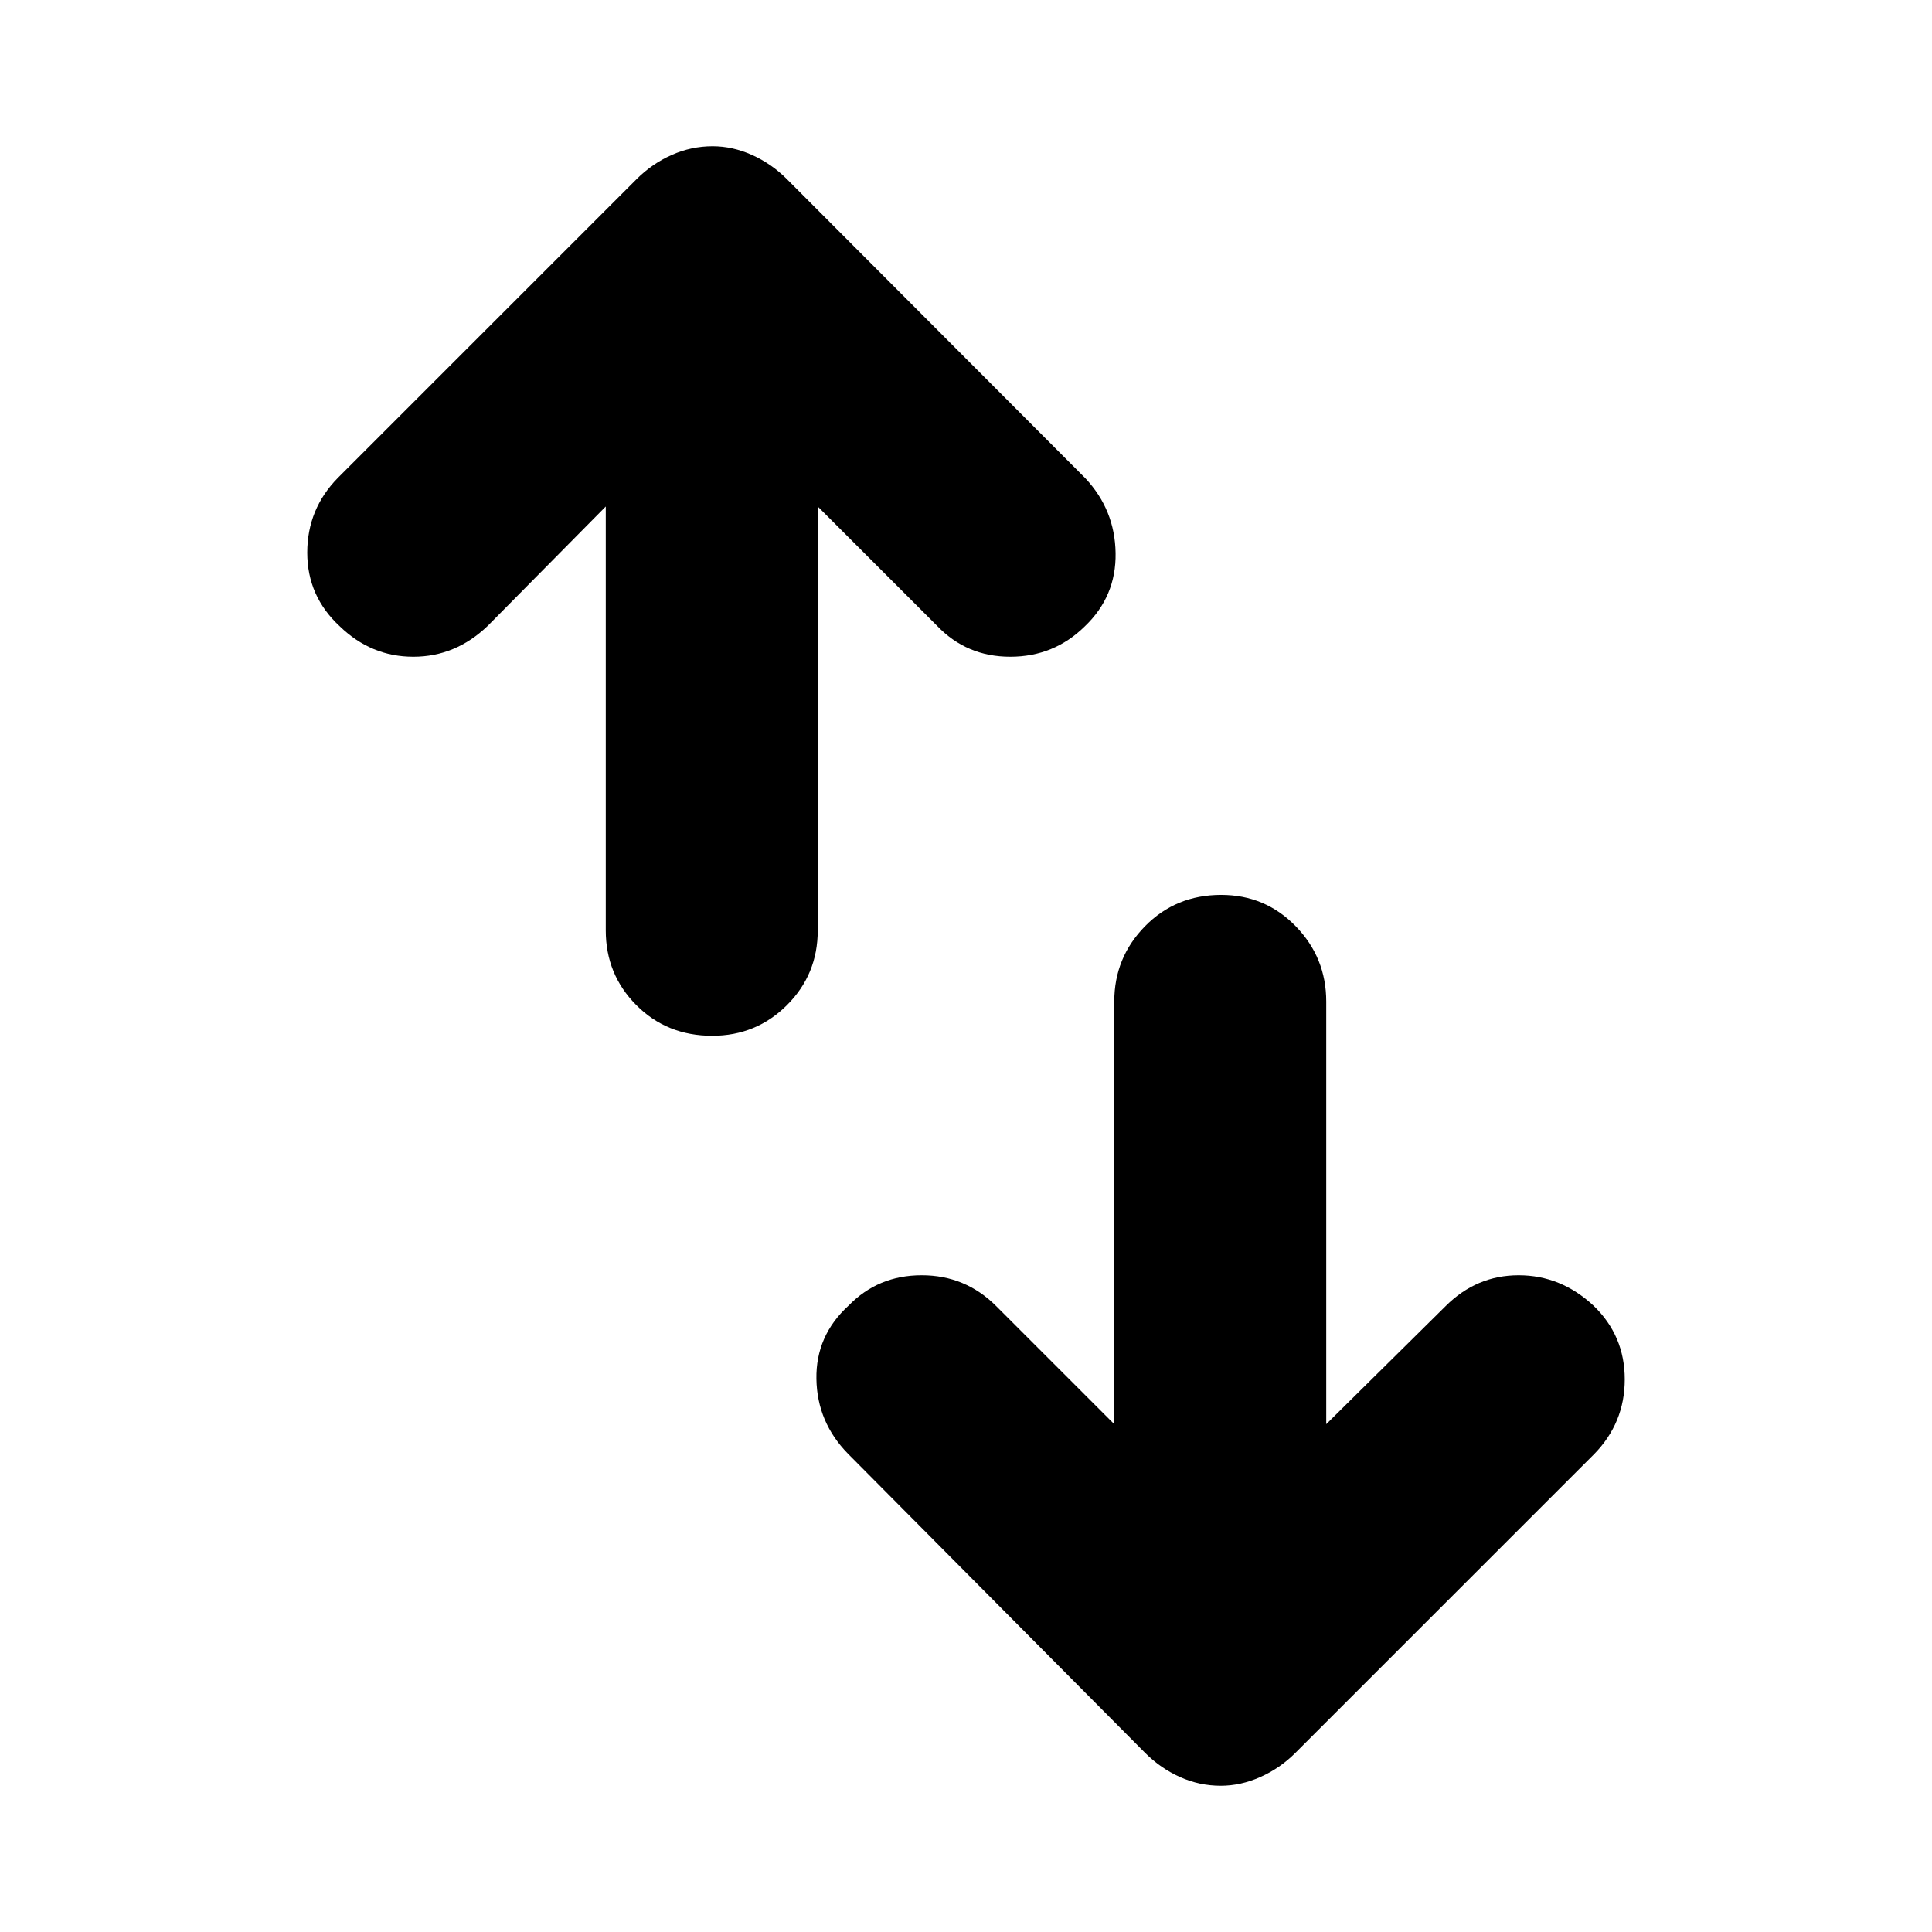 <svg xmlns="http://www.w3.org/2000/svg" height="40" viewBox="0 -960 960 960" width="40"><path d="M353.88-445.33q-22.55 0-37.71-15.25Q301-475.83 301-497.67v-210.66L242.33-649q-16 15.33-36.94 15.33-20.93 0-36.5-15.07-16.22-14.93-16.22-36.66 0-21.73 15.33-37.27L316.33-871q7.67-7.67 17.43-12 9.75-4.33 20.33-4.33 9.91 0 19.58 4.33 9.66 4.33 17.33 12l148.33 148.67q14.67 15.66 15 37.16.34 21.5-15.33 36.43-15.33 15.07-37 15.07T465.67-649l-59.34-59.33v210.66q0 21.84-15.28 37.09-15.28 15.25-37.17 15.25Zm252.7 372.66q-10.58 0-20.25-4.33-9.66-4.33-17.33-12L421.33-237.67q-15.33-15.66-15.66-37.16-.34-21.5 16-36.43 14.66-15.07 36.33-15.07 21.67 0 37 15.33l58.67 58.67v-210q0-21.84 15.28-37.42 15.28-15.58 37.83-15.58 21.89 0 37.05 15.58Q659-484.17 659-462.33v210L718.33-311q15.34-15.33 36.28-15.33 20.93 0 37.16 15.07 15.56 14.93 15.56 36.66 0 21.73-15.33 37.27L643.67-89q-7.67 7.67-17.43 12-9.75 4.33-19.66 4.33Z"/></svg>